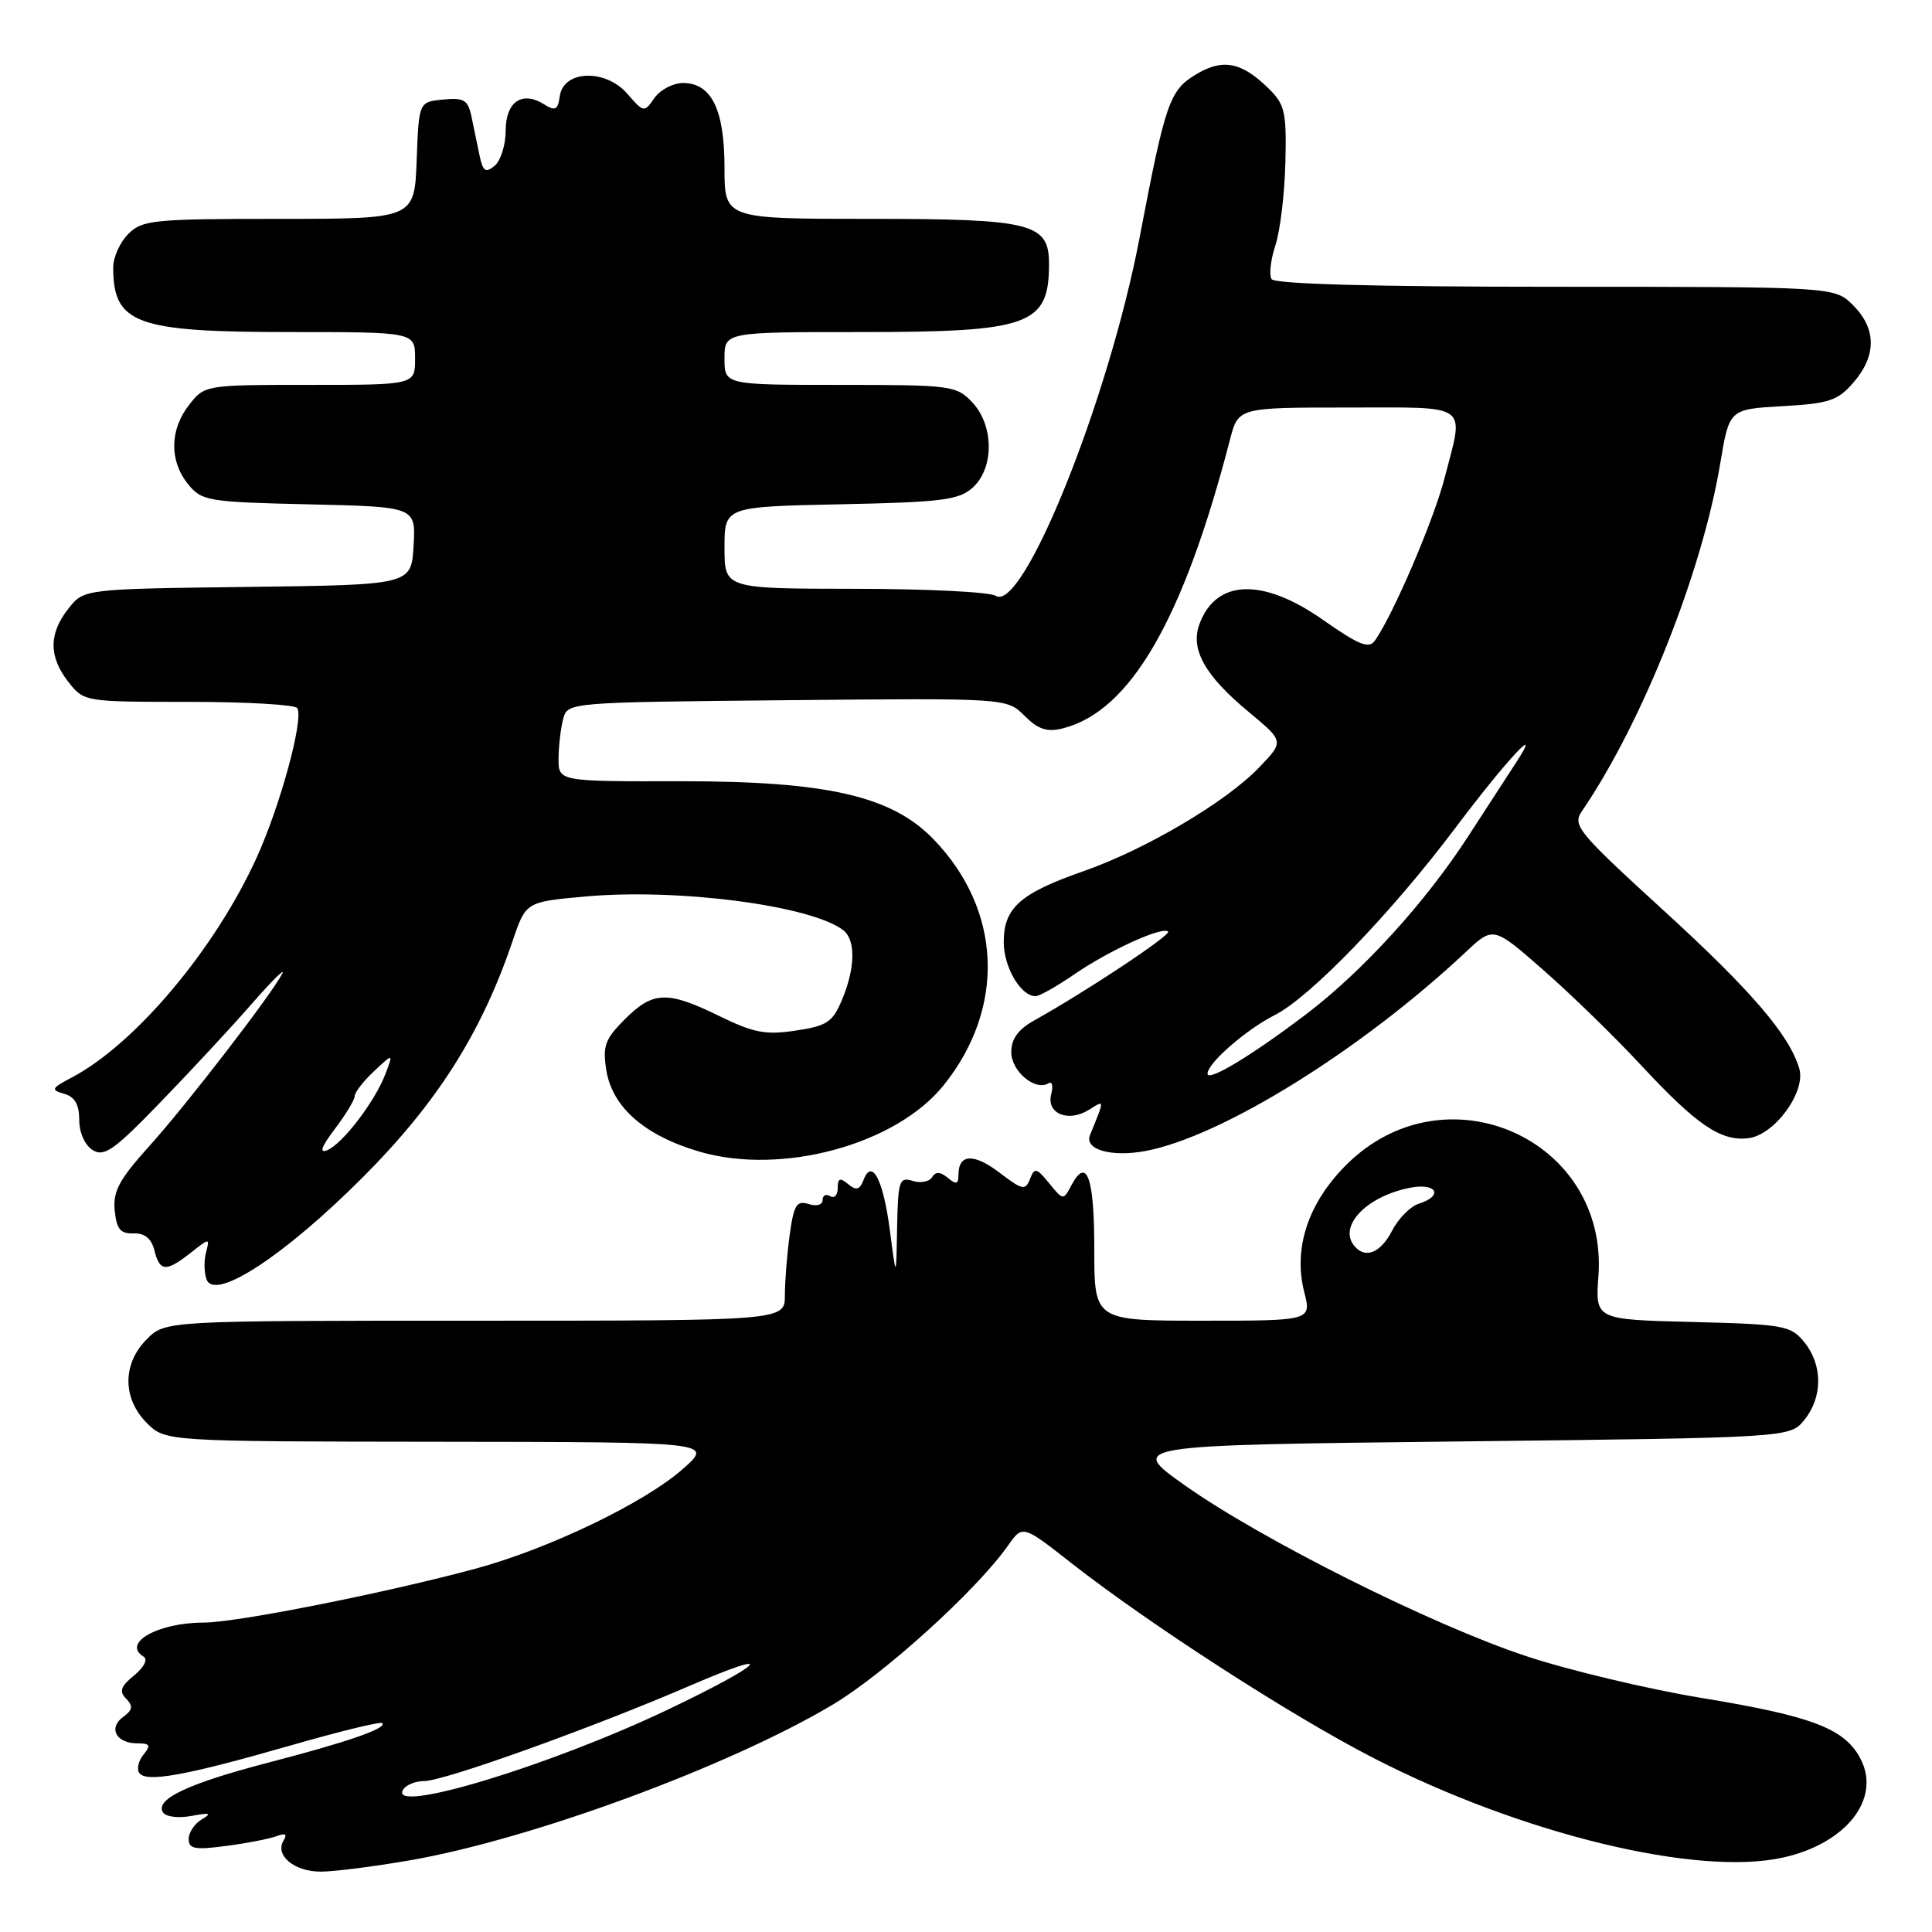 <?xml version="1.0" encoding="UTF-8" standalone="no"?>
<!DOCTYPE svg PUBLIC "-//W3C//DTD SVG 1.1//EN" "http://www.w3.org/Graphics/SVG/1.1/DTD/svg11.dtd" >
<svg xmlns="http://www.w3.org/2000/svg" xmlns:xlink="http://www.w3.org/1999/xlink" version="1.1" viewBox="0 0 256 256">
 <g >
 <path fill="currentColor"
d=" M 54.38 246.49 C 70.41 243.70 96.44 234.12 110.25 225.93 C 117.11 221.86 129.40 210.72 133.58 204.78 C 135.50 202.05 135.50 202.05 142.00 207.15 C 152.34 215.24 171.11 227.36 181.98 232.94 C 201.59 243.02 224.91 248.68 236.29 246.13 C 244.64 244.27 249.27 238.36 246.54 233.07 C 244.46 229.05 240.16 227.40 225.48 224.99 C 218.34 223.81 207.87 221.32 202.21 219.44 C 189.71 215.30 167.11 203.98 156.96 196.79 C 149.50 191.50 149.50 191.50 193.34 191.00 C 237.18 190.50 237.18 190.50 239.09 188.14 C 241.53 185.12 241.53 180.88 239.09 177.86 C 237.29 175.64 236.44 175.48 224.28 175.17 C 211.38 174.85 211.38 174.85 211.80 169.10 C 213.12 150.87 191.42 141.31 178.37 154.37 C 173.33 159.40 171.35 165.40 172.81 171.16 C 173.79 175.00 173.79 175.00 159.39 175.00 C 145.00 175.00 145.00 175.00 145.00 165.56 C 145.00 156.02 144.02 153.23 141.99 157.01 C 140.89 159.08 140.89 159.08 139.02 156.79 C 137.34 154.73 137.08 154.67 136.48 156.23 C 135.87 157.78 135.47 157.70 132.45 155.39 C 129.02 152.78 127.00 152.88 127.00 155.68 C 127.00 156.91 126.70 157.00 125.59 156.07 C 124.58 155.24 123.98 155.22 123.50 155.99 C 123.13 156.59 121.97 156.81 120.92 156.47 C 119.16 155.92 118.99 156.45 118.87 162.68 C 118.75 169.50 118.75 169.50 117.92 163.09 C 117.04 156.29 115.54 153.42 114.42 156.36 C 113.91 157.67 113.46 157.79 112.38 156.90 C 111.30 156.00 111.00 156.12 111.00 157.44 C 111.00 158.36 110.55 158.84 110.00 158.50 C 109.45 158.16 109.00 158.39 109.00 159.01 C 109.00 159.65 108.20 159.88 107.14 159.54 C 105.56 159.04 105.18 159.66 104.64 163.62 C 104.29 166.18 104.00 169.79 104.00 171.64 C 104.00 175.00 104.00 175.00 62.95 175.00 C 21.91 175.00 21.91 175.00 19.45 177.45 C 16.21 180.70 16.21 185.30 19.45 188.55 C 21.91 191.00 21.91 191.00 58.20 191.04 C 94.50 191.08 94.50 191.08 90.50 194.63 C 85.43 199.12 72.71 205.24 63.00 207.86 C 51.12 211.07 31.34 215.00 27.03 215.00 C 20.93 215.00 16.11 217.72 19.02 219.51 C 19.62 219.88 19.10 220.91 17.77 222.00 C 15.98 223.46 15.76 224.12 16.72 225.09 C 17.67 226.07 17.58 226.58 16.31 227.51 C 14.31 228.97 15.40 231.00 18.18 231.00 C 19.87 231.00 20.03 231.26 19.04 232.46 C 18.37 233.26 18.10 234.35 18.43 234.89 C 19.27 236.24 24.49 235.31 38.37 231.32 C 44.90 229.44 50.42 228.09 50.65 228.32 C 51.33 229.00 46.09 230.82 35.50 233.57 C 24.91 236.33 20.52 238.41 21.59 240.14 C 21.96 240.74 23.61 240.95 25.37 240.62 C 27.82 240.16 28.12 240.26 26.75 241.07 C 25.79 241.63 25.00 242.81 25.00 243.68 C 25.00 245.00 25.83 245.15 30.01 244.59 C 32.77 244.23 35.77 243.64 36.68 243.29 C 37.81 242.86 38.09 243.04 37.58 243.87 C 36.38 245.82 38.97 248.00 42.49 248.00 C 44.28 248.00 49.63 247.32 54.38 246.49 Z  M 48.03 156.04 C 57.91 146.15 63.78 136.91 67.92 124.69 C 69.68 119.50 69.68 119.50 77.59 118.79 C 89.88 117.68 107.57 120.00 111.75 123.27 C 113.40 124.56 113.33 128.27 111.58 132.46 C 110.33 135.44 109.59 135.94 105.43 136.56 C 101.46 137.16 99.85 136.85 95.33 134.64 C 88.44 131.26 86.53 131.32 82.80 135.05 C 80.17 137.68 79.83 138.60 80.34 141.80 C 81.12 146.72 85.45 150.49 92.72 152.61 C 103.63 155.78 118.72 151.66 125.04 143.80 C 133.29 133.53 132.76 120.58 123.70 111.21 C 118.17 105.47 109.55 103.50 90.25 103.52 C 74.00 103.55 74.00 103.55 74.01 100.52 C 74.02 98.86 74.30 96.50 74.62 95.28 C 75.22 93.06 75.22 93.06 104.31 92.78 C 133.41 92.50 133.41 92.50 135.76 94.85 C 137.56 96.65 138.73 97.03 140.80 96.52 C 149.76 94.28 156.79 82.14 162.98 58.25 C 164.08 54.00 164.08 54.00 178.54 54.00 C 195.00 54.00 194.02 53.28 191.41 63.36 C 189.97 68.93 184.62 81.42 182.18 84.89 C 181.40 86.01 180.08 85.48 175.31 82.14 C 167.34 76.55 161.19 76.73 158.96 82.62 C 157.67 86.00 159.61 89.49 165.50 94.37 C 170.16 98.24 170.16 98.24 166.83 101.70 C 162.44 106.28 151.76 112.58 143.53 115.45 C 135.16 118.38 133.00 120.30 133.00 124.83 C 133.00 128.17 135.26 132.00 137.22 132.00 C 137.73 132.00 140.03 130.70 142.34 129.11 C 146.96 125.93 154.04 122.71 154.78 123.44 C 155.22 123.88 143.87 131.41 137.06 135.20 C 134.91 136.40 134.00 137.65 134.00 139.42 C 134.00 141.95 137.19 144.62 138.93 143.54 C 139.41 143.24 139.58 143.89 139.29 144.99 C 138.62 147.55 141.54 148.77 144.28 147.06 C 146.41 145.73 146.40 145.56 144.43 150.41 C 143.65 152.33 147.27 153.36 151.79 152.51 C 161.89 150.62 180.40 139.12 194.19 126.18 C 197.87 122.72 197.87 122.72 204.54 128.57 C 208.21 131.79 213.97 137.40 217.35 141.04 C 224.80 149.06 228.00 151.25 231.65 150.82 C 235.12 150.42 239.33 144.67 238.41 141.58 C 237.10 137.13 232.03 131.23 220.37 120.58 C 209.08 110.27 208.33 109.36 209.60 107.50 C 217.59 95.82 225.55 75.80 227.95 61.36 C 229.14 54.22 229.14 54.22 236.19 53.82 C 242.40 53.47 243.52 53.09 245.62 50.65 C 248.67 47.11 248.64 43.55 245.55 40.45 C 243.09 38.00 243.09 38.00 206.10 38.00 C 182.05 38.00 168.90 37.64 168.49 36.98 C 168.14 36.42 168.37 34.40 169.00 32.50 C 169.63 30.59 170.22 25.66 170.32 21.55 C 170.48 14.76 170.27 13.84 168.00 11.63 C 164.44 8.18 161.97 7.73 158.41 9.90 C 154.97 11.99 154.41 13.61 151.00 31.50 C 146.92 52.91 135.55 81.23 131.95 78.95 C 131.15 78.44 122.74 78.02 113.25 78.02 C 96.00 78.00 96.00 78.00 96.00 72.57 C 96.00 67.14 96.00 67.14 111.40 66.82 C 124.86 66.54 127.06 66.26 128.90 64.60 C 131.75 62.01 131.71 56.38 128.83 53.31 C 126.74 51.09 126.05 51.00 111.33 51.00 C 96.00 51.00 96.00 51.00 96.00 47.50 C 96.00 44.00 96.00 44.00 114.05 44.00 C 136.47 44.00 139.00 43.08 139.00 34.97 C 139.00 29.57 136.75 29.00 115.28 29.00 C 96.00 29.00 96.00 29.00 96.00 22.22 C 96.00 14.52 94.28 11.00 90.50 11.00 C 89.19 11.00 87.49 11.89 86.72 12.98 C 85.36 14.94 85.30 14.93 83.12 12.42 C 80.23 9.10 74.67 9.28 74.18 12.72 C 73.92 14.58 73.58 14.76 72.07 13.81 C 69.16 11.99 67.00 13.50 67.00 17.35 C 67.00 19.22 66.34 21.30 65.54 21.97 C 64.34 22.96 63.99 22.72 63.54 20.59 C 63.24 19.16 62.76 16.85 62.47 15.44 C 62.01 13.24 61.47 12.92 58.72 13.19 C 55.50 13.50 55.50 13.50 55.21 21.25 C 54.92 29.00 54.92 29.00 36.96 29.00 C 20.33 29.00 18.85 29.15 17.00 31.00 C 15.90 32.10 15.00 34.09 15.00 35.42 C 15.00 42.91 17.97 44.00 38.45 44.00 C 55.00 44.00 55.00 44.00 55.00 47.50 C 55.00 51.00 55.00 51.00 41.07 51.00 C 27.22 51.00 27.13 51.01 25.07 53.63 C 22.48 56.93 22.42 61.06 24.91 64.14 C 26.73 66.39 27.50 66.52 40.96 66.83 C 55.10 67.15 55.10 67.15 54.80 72.33 C 54.50 77.50 54.50 77.50 32.81 77.77 C 11.11 78.04 11.11 78.04 9.06 80.65 C 6.44 83.98 6.45 87.03 9.07 90.37 C 11.13 92.99 11.22 93.00 25.01 93.00 C 32.64 93.00 39.11 93.37 39.39 93.83 C 40.27 95.24 37.17 106.67 34.03 113.59 C 28.52 125.74 17.94 138.33 9.50 142.78 C 6.79 144.21 6.70 144.42 8.50 144.93 C 9.91 145.33 10.50 146.36 10.50 148.39 C 10.50 150.08 11.24 151.74 12.28 152.39 C 13.80 153.34 15.13 152.40 21.31 146.00 C 25.30 141.88 30.73 136.03 33.37 133.00 C 36.02 129.97 37.83 128.18 37.41 129.00 C 35.97 131.79 24.66 146.47 19.76 151.89 C 15.80 156.28 14.95 157.86 15.20 160.39 C 15.44 162.86 15.95 163.49 17.69 163.43 C 19.17 163.38 20.06 164.10 20.46 165.68 C 21.17 168.52 22.00 168.57 25.27 166.00 C 27.80 164.01 27.81 164.01 27.29 165.99 C 27.01 167.08 27.05 168.68 27.38 169.55 C 28.48 172.42 37.69 166.39 48.03 156.04 Z  M 53.42 237.13 C 53.80 236.51 55.05 236.00 56.20 236.00 C 58.84 236.00 78.43 228.97 91.50 223.33 C 103.39 218.20 101.31 220.42 88.50 226.53 C 72.84 234.00 51.34 240.50 53.42 237.13 Z  M 179.67 165.33 C 177.08 162.75 180.81 158.59 186.80 157.39 C 190.35 156.68 191.34 158.44 187.99 159.50 C 186.88 159.85 185.30 161.46 184.46 163.07 C 183.02 165.87 181.10 166.77 179.67 165.33 Z  M 44.37 149.59 C 45.81 147.69 47.00 145.73 47.00 145.24 C 47.00 144.75 48.15 143.26 49.56 141.94 C 52.13 139.53 52.13 139.53 51.06 142.33 C 49.67 145.99 45.32 151.66 43.31 152.43 C 42.27 152.83 42.63 151.87 44.37 149.59 Z  M 160.00 142.27 C 160.00 140.88 165.12 136.42 168.90 134.51 C 173.62 132.12 184.36 120.99 192.91 109.62 C 199.55 100.78 204.62 95.33 200.89 101.04 C 200.01 102.39 197.18 106.76 194.60 110.73 C 188.93 119.51 180.56 128.71 173.06 134.40 C 165.86 139.87 160.00 143.40 160.00 142.27 Z "/>
</g>
</svg>